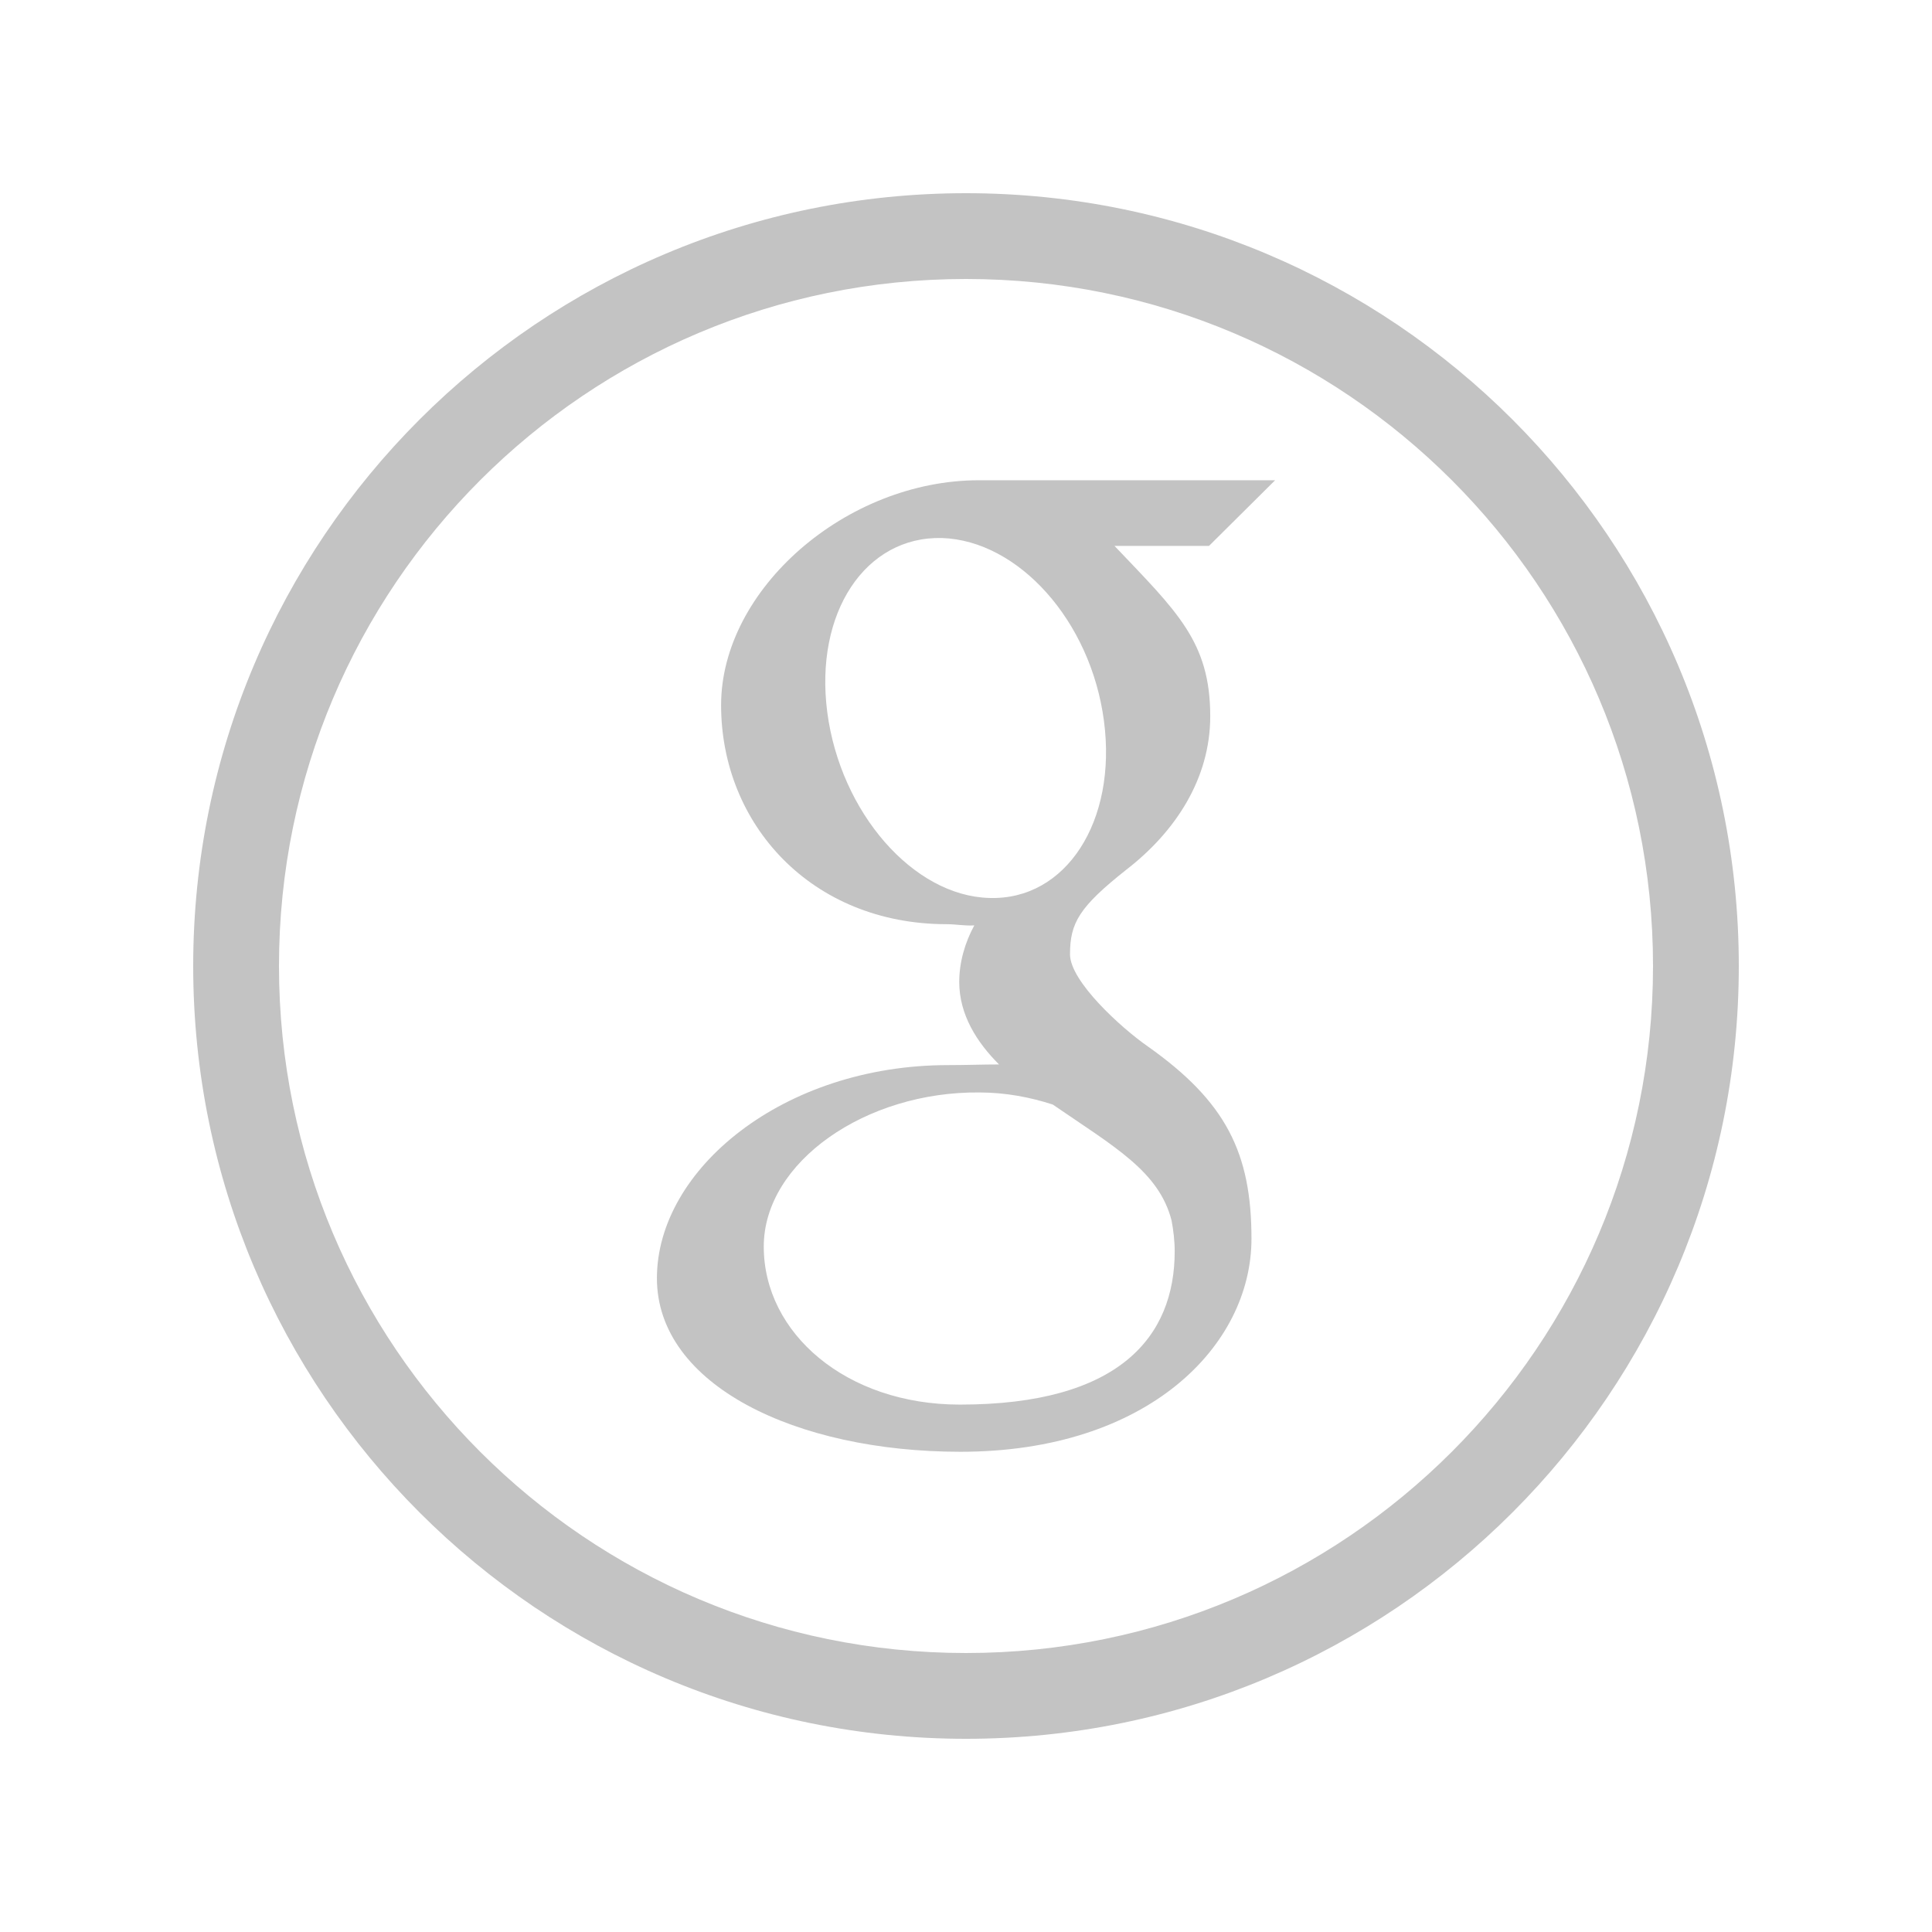 <?xml version="1.0" encoding="utf-8"?>
<!-- Generator: Adobe Illustrator 14.0.0, SVG Export Plug-In . SVG Version: 6.00 Build 43363)  -->
<!DOCTYPE svg PUBLIC "-//W3C//DTD SVG 1.1//EN" "http://www.w3.org/Graphics/SVG/1.1/DTD/svg11.dtd">
<svg version="1.1" id="Layer_1" xmlns="http://www.w3.org/2000/svg" xmlns:xlink="http://www.w3.org/1999/xlink" x="0px" y="0px"
	 width="50px" height="50px" viewBox="0 0 50 50" enable-background="new 0 0 50 50" xml:space="preserve">
<path fill="#C3C3C3" d="M25,5C13.954,5,5,13.954,5,25s8.954,20,20,20s20-8.954,20-20S36.046,5,25,5z M25,42.78
	c-9.82,0-17.78-7.96-17.78-17.78S15.18,7.22,25,7.22S42.78,15.18,42.78,25S34.82,42.78,25,42.78z"/>
<path fill="#C3C3C3" d="M32.388,32.059c0,2.765-2.677,5.513-7.532,5.513c-4.258,0-7.855-1.728-7.855-4.492
	c0-2.821,3.276-5.515,7.535-5.515c0.456,0,0.897-0.017,1.319-0.017c-0.576-0.575-1.03-1.29-1.03-2.136
	c0-0.51,0.149-1.021,0.39-1.463c-0.241,0.016-0.476-0.031-0.715-0.031c-3.495,0-5.838-2.58-5.838-5.67
	c0-3.002,3.241-5.819,6.671-5.819H33l-1.711,1.699h-2.446c1.614,1.697,2.478,2.478,2.478,4.408c0,1.615-0.9,2.989-2.172,3.972
	c-1.219,0.966-1.457,1.374-1.457,2.19c0,0.696,1.318,1.901,2.02,2.388C31.727,28.513,32.388,29.836,32.388,32.059z M30.401,32.383
	c0-0.269-0.034-0.547-0.081-0.797c-0.327-1.273-1.478-1.904-3.074-3c-0.575-0.188-1.223-0.313-1.898-0.313
	c-2.937-0.031-5.582,1.798-5.582,3.989c0,2.245,2.137,4.089,5.074,4.089C28.961,36.352,30.401,34.602,30.401,32.383z M28.57,18.656
	c-0.341-2.597-2.219-4.667-4.191-4.732c-1.984-0.052-3.305,1.932-2.969,4.51c0.342,2.599,2.226,4.752,4.191,4.805
	C27.586,23.306,28.914,21.254,28.57,18.656z"/>
</svg>
